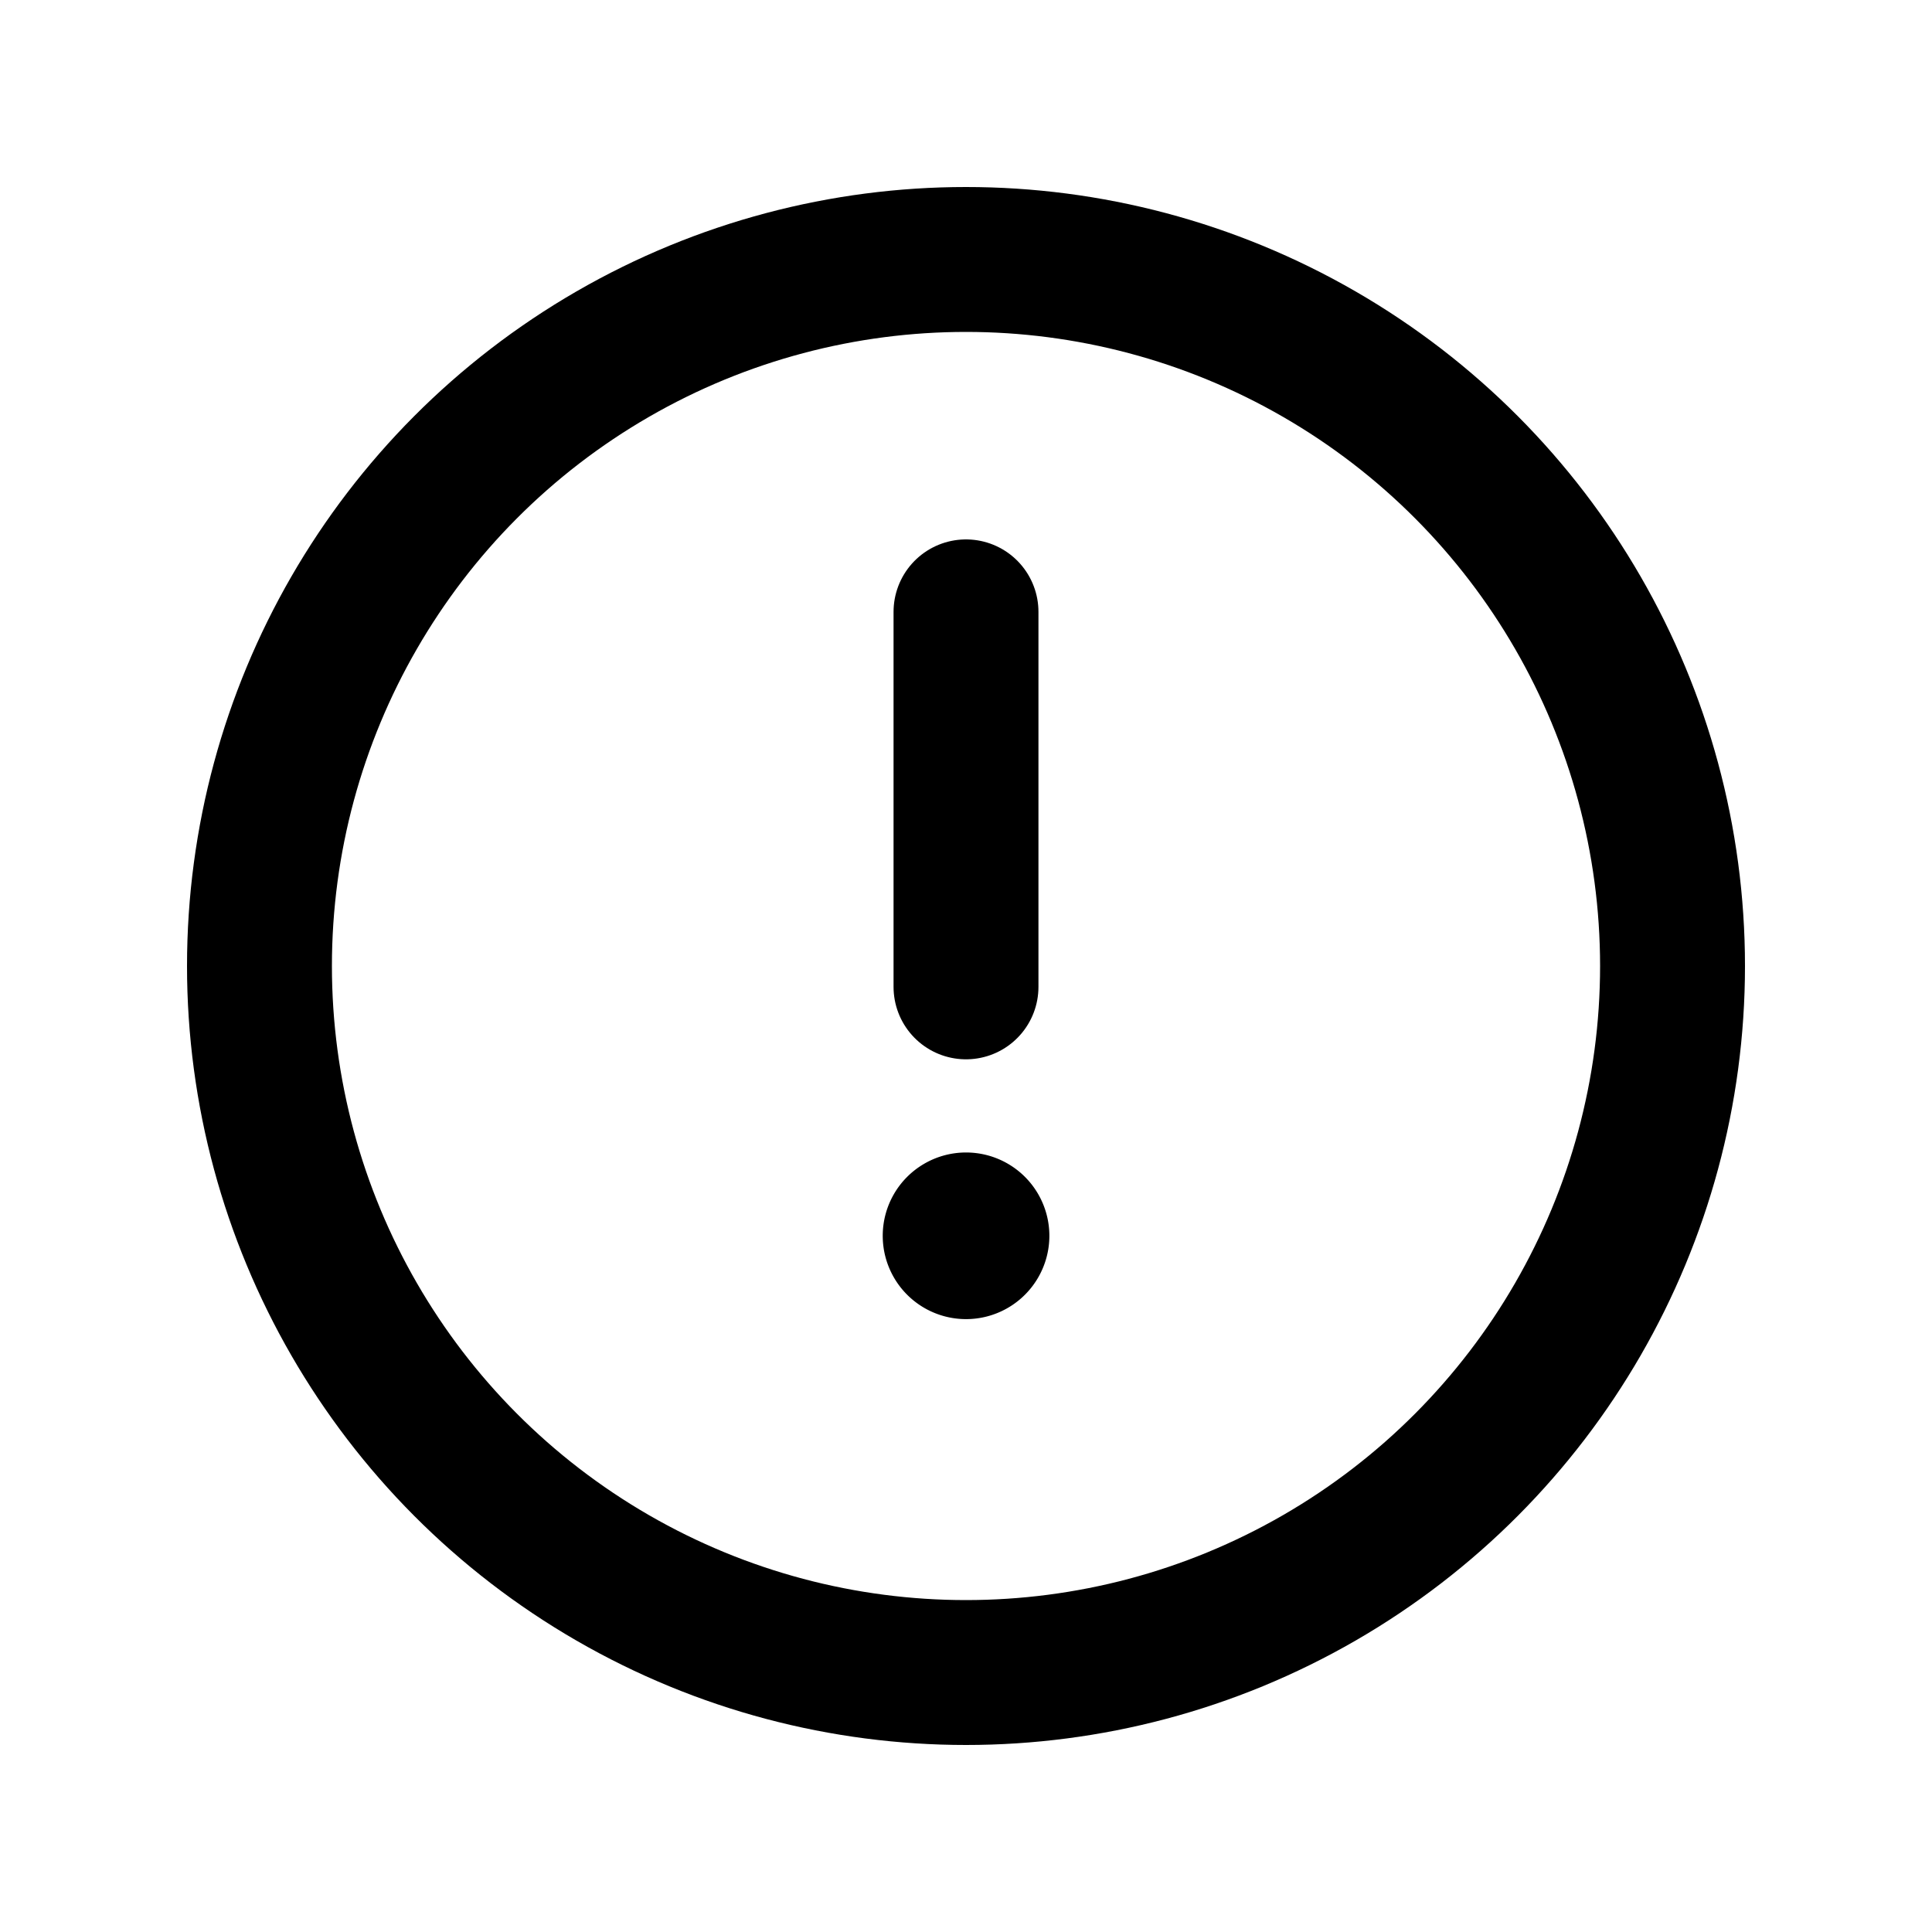 <svg xmlns="http://www.w3.org/2000/svg" width="20" height="20"><g fill="none"><path stroke="currentColor" stroke-linecap="round" stroke-linejoin="round" stroke-width="1.5" d="M10 6.334v3.882"/><path fill="currentColor" d="M10.863 12.793a.862.862 0 1 1-1.725 0 .862.862 0 0 1 1.725 0Z"/><circle cx="10" cy="10" r="7.314" stroke="currentColor" stroke-width="1.5"/></g></svg>